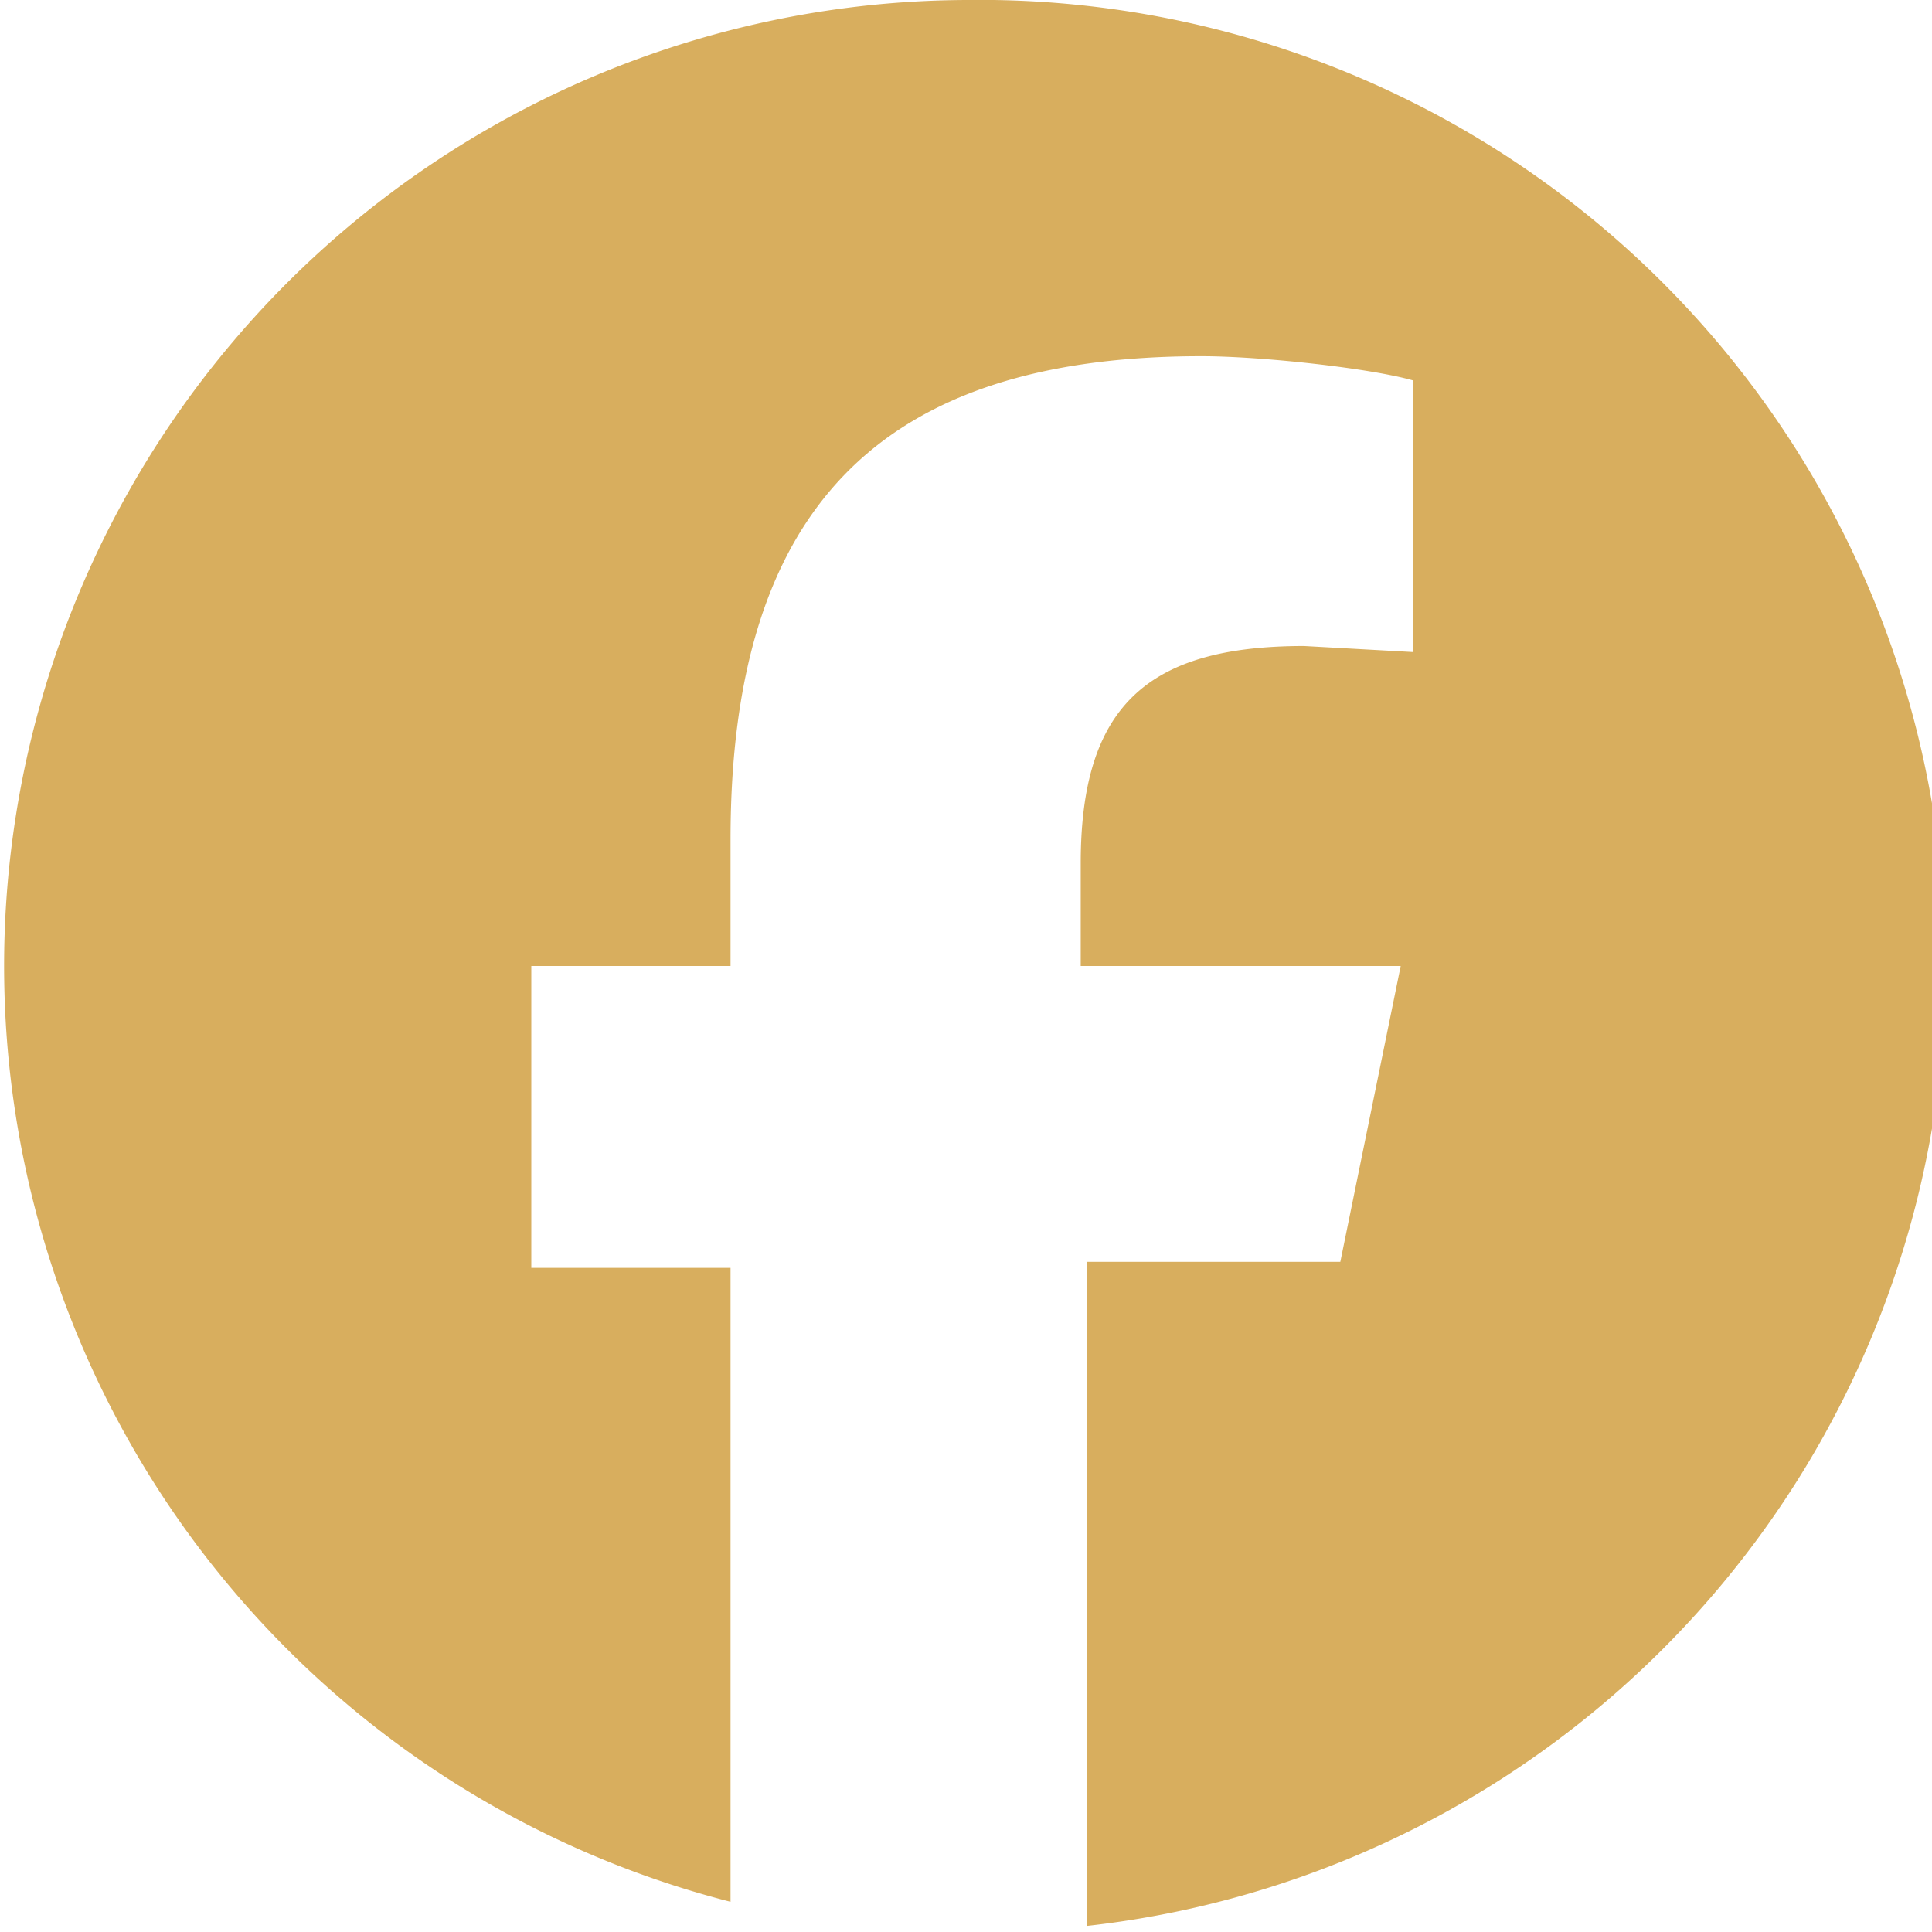 <svg xmlns="http://www.w3.org/2000/svg" width="32" height="32" fill="none"><g clip-path="url(#a)"><path fill="#D8AE5E" d="M16 0a16 16 0 0 0-3.9 31.5V21H8.8V16h3.3v-2.1c0-5.5 2.5-8 7.8-8 1 0 2.8.2 3.5.4v4.5l-1.8-.1c-2.6 0-3.7 1-3.7 3.6V16h5.3l-1 4.9H18v11A16 16 0 0 0 16 0Z"/></g><defs><clipPath id="a"><path fill="#fff" d="M0 0h32v32H0z"/></clipPath></defs></svg>